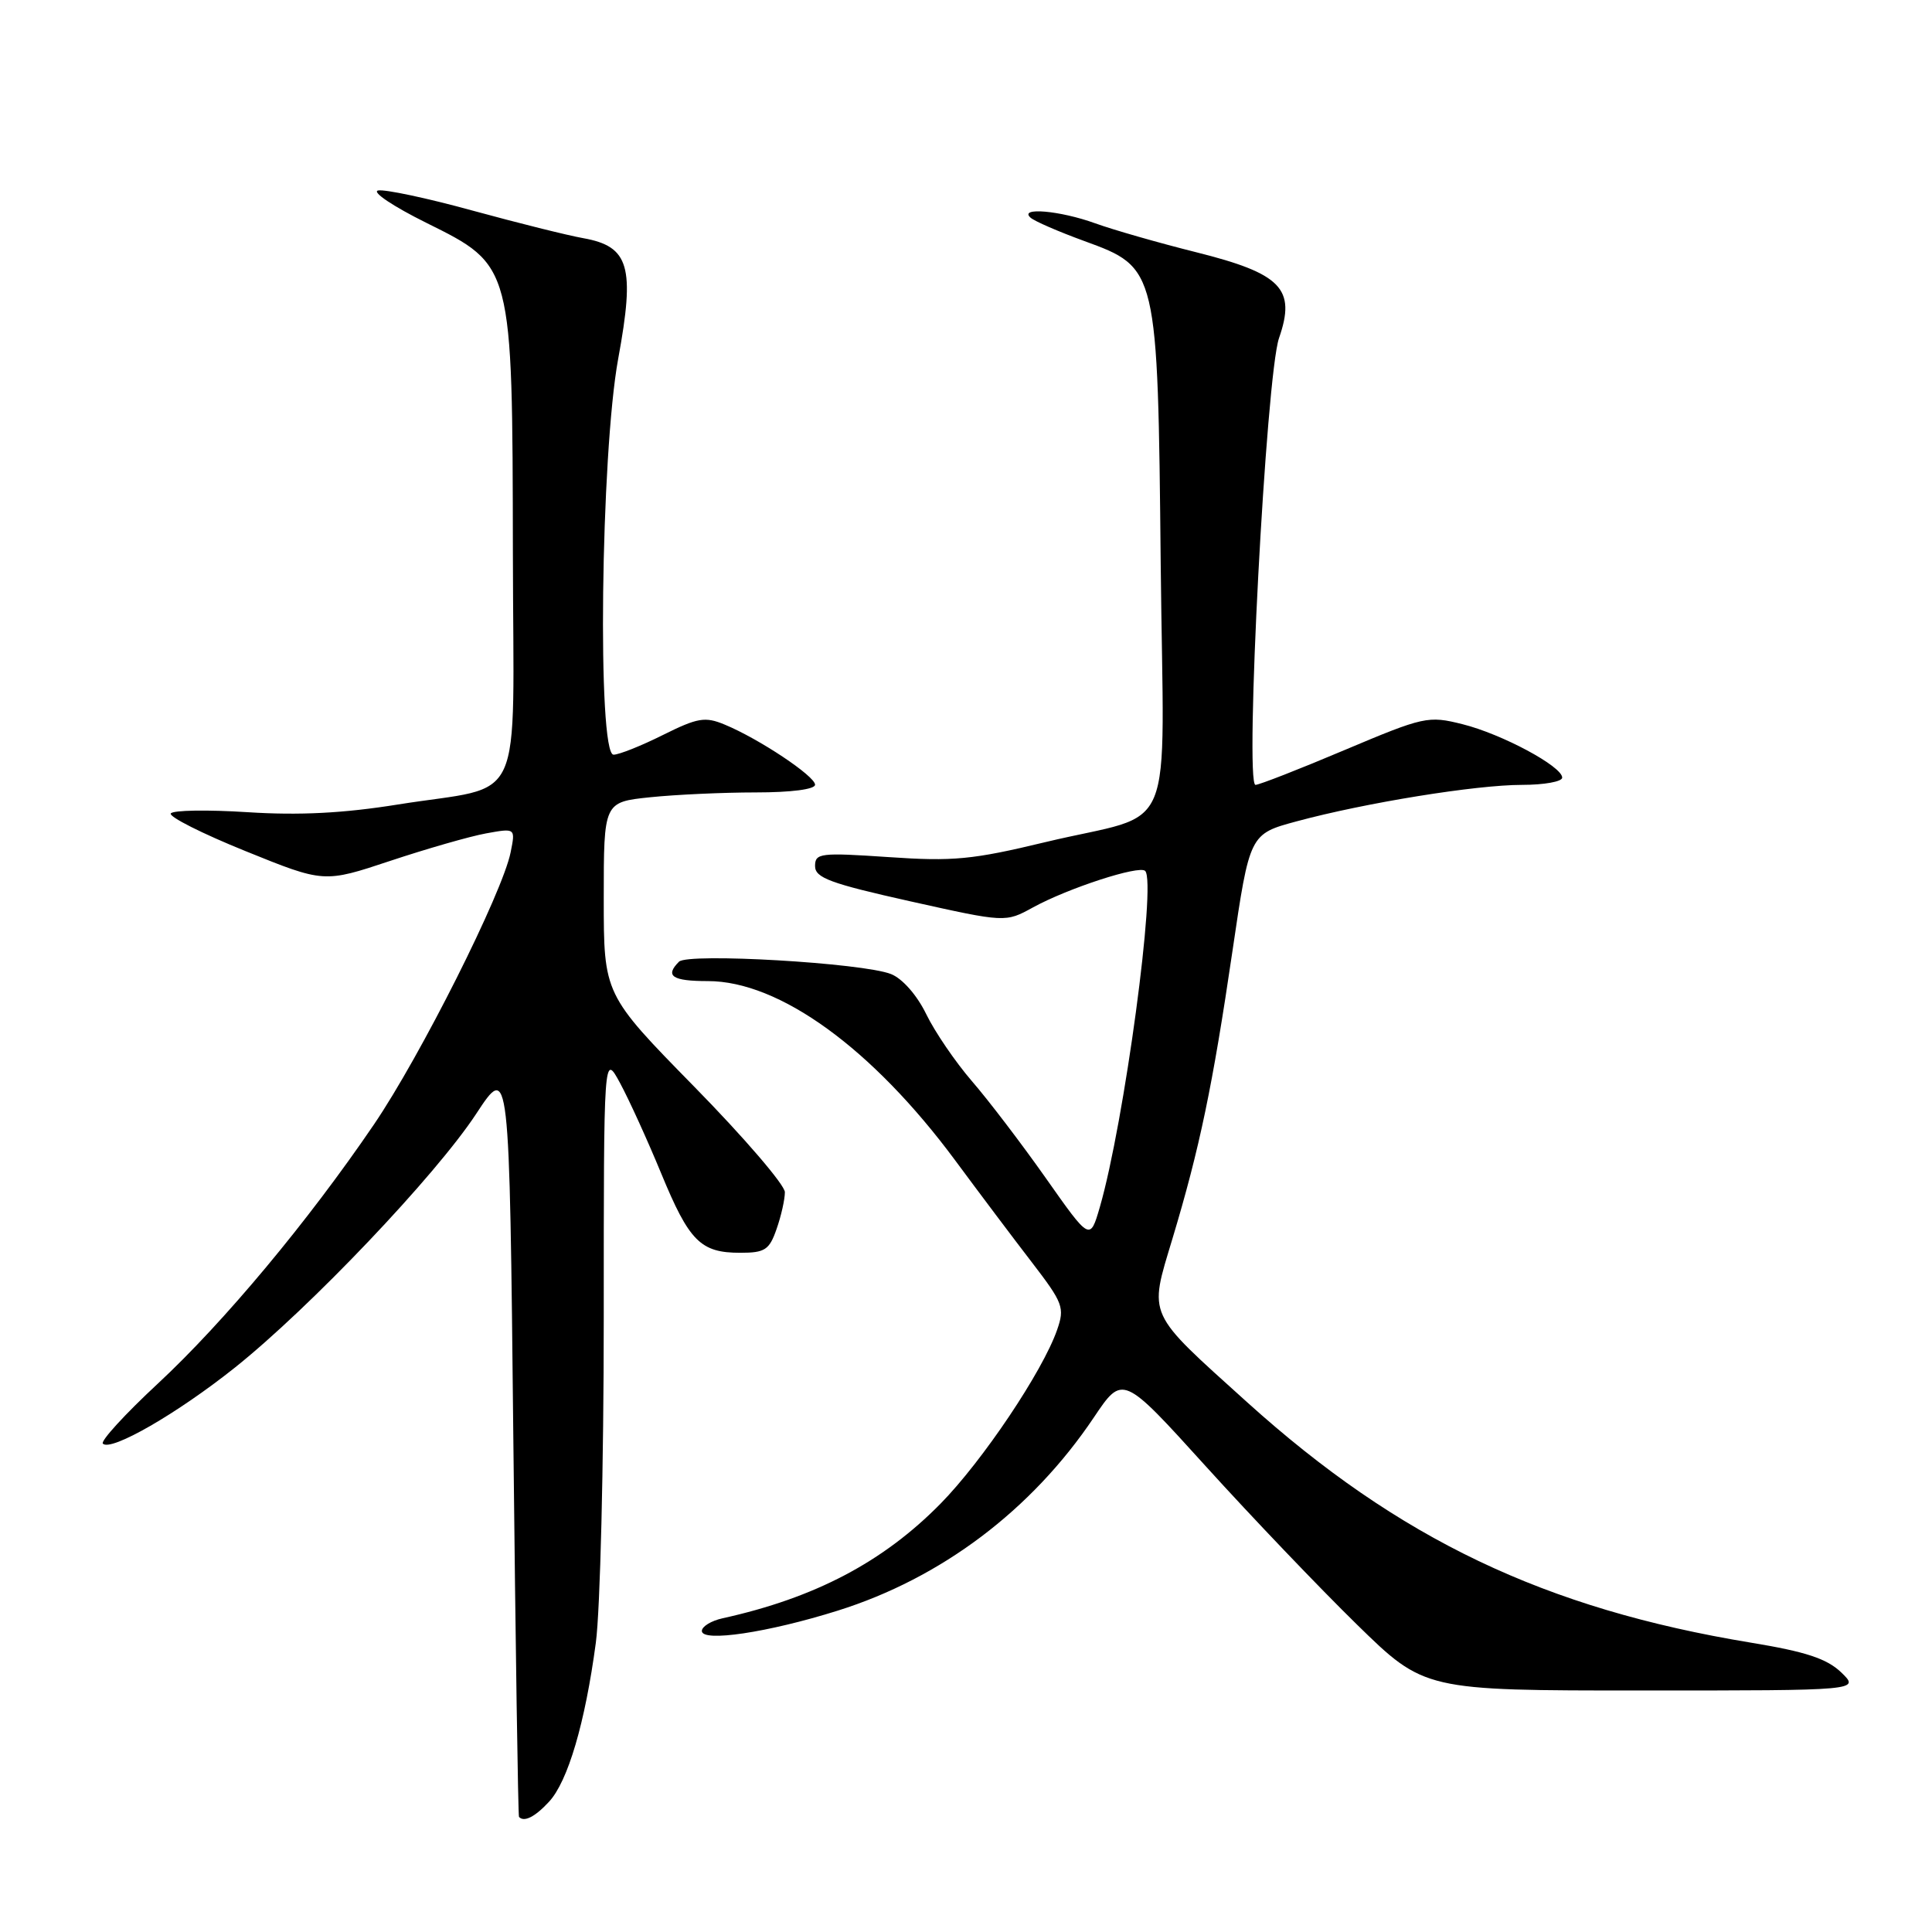 <?xml version="1.0" encoding="UTF-8" standalone="no"?>
<!DOCTYPE svg PUBLIC "-//W3C//DTD SVG 1.1//EN" "http://www.w3.org/Graphics/SVG/1.1/DTD/svg11.dtd" >
<svg xmlns="http://www.w3.org/2000/svg" xmlns:xlink="http://www.w3.org/1999/xlink" version="1.1" viewBox="0 0 256 256">
 <g >
 <path fill="currentColor"
d=" M 72.74 238.75 C 75.25 236.05 77.53 228.30 78.95 217.68 C 79.53 213.38 80.00 194.03 80.00 174.69 C 80.00 139.53 80.00 139.53 82.16 143.51 C 83.35 145.71 85.80 151.09 87.61 155.48 C 91.33 164.50 92.83 166.00 98.09 166.00 C 101.36 166.00 101.94 165.62 102.90 162.85 C 103.51 161.12 104.00 158.92 104.00 157.97 C 104.00 157.02 98.60 150.73 92.00 144.00 C 80.00 131.76 80.00 131.76 80.00 119.02 C 80.00 106.28 80.00 106.28 86.15 105.64 C 89.53 105.29 95.83 105.00 100.15 105.00 C 104.83 105.00 108.00 104.59 108.00 103.98 C 108.00 102.84 100.57 97.89 96.02 96.01 C 93.42 94.93 92.45 95.10 87.84 97.39 C 84.96 98.83 82.02 100.00 81.30 100.00 C 79.13 100.00 79.59 60.18 81.92 47.50 C 84.16 35.33 83.38 32.65 77.29 31.56 C 75.20 31.19 68.60 29.54 62.60 27.90 C 56.61 26.25 50.99 25.06 50.10 25.24 C 49.22 25.42 52.10 27.35 56.50 29.53 C 67.95 35.21 67.90 35.02 67.96 73.27 C 68.01 107.83 69.82 103.87 52.73 106.60 C 45.51 107.76 39.65 108.06 32.81 107.62 C 27.48 107.28 22.90 107.35 22.63 107.79 C 22.36 108.22 26.82 110.47 32.54 112.78 C 42.93 116.99 42.93 116.99 51.71 114.07 C 56.55 112.46 62.26 110.82 64.40 110.43 C 68.31 109.72 68.31 109.72 67.66 112.94 C 66.59 118.29 55.72 139.93 49.55 149.00 C 40.81 161.85 29.68 175.19 20.90 183.35 C 16.56 187.38 13.29 190.96 13.63 191.29 C 14.70 192.37 23.49 187.30 31.13 181.21 C 41.12 173.23 57.69 155.80 63.09 147.60 C 67.50 140.88 67.50 140.88 68.02 190.69 C 68.31 218.09 68.65 240.61 68.77 240.75 C 69.44 241.48 70.88 240.76 72.74 238.75 Z  M 243.98 221.61 C 242.07 219.78 239.30 218.86 232.00 217.66 C 204.68 213.16 185.35 203.93 165.26 185.81 C 151.82 173.68 152.22 174.56 155.35 164.15 C 158.96 152.15 160.67 143.97 163.31 126.00 C 165.59 110.51 165.59 110.51 171.82 108.83 C 180.93 106.37 195.57 104.00 201.68 104.00 C 204.60 104.00 207.00 103.57 207.00 103.04 C 207.00 101.55 199.00 97.26 193.79 95.96 C 189.24 94.82 188.70 94.94 178.15 99.39 C 172.15 101.93 166.84 104.00 166.36 104.00 C 164.90 104.00 167.76 49.73 169.48 44.79 C 171.75 38.26 169.81 36.25 158.45 33.41 C 153.53 32.18 147.53 30.46 145.12 29.59 C 140.46 27.90 134.95 27.42 136.55 28.84 C 137.07 29.31 140.28 30.70 143.68 31.94 C 153.39 35.48 153.41 35.55 153.80 74.74 C 154.18 112.21 156.20 107.34 138.50 111.59 C 128.87 113.91 126.29 114.16 117.75 113.57 C 108.68 112.96 108.00 113.04 108.00 114.76 C 108.00 116.32 110.01 117.06 120.62 119.43 C 133.23 122.24 133.23 122.24 136.87 120.24 C 141.54 117.68 150.95 114.62 151.74 115.40 C 153.26 116.93 148.96 148.80 145.73 159.96 C 144.43 164.42 144.43 164.42 138.58 156.11 C 135.36 151.54 130.94 145.74 128.76 143.23 C 126.59 140.71 123.87 136.73 122.73 134.38 C 121.51 131.87 119.58 129.67 118.07 129.07 C 114.35 127.59 91.16 126.24 89.97 127.43 C 88.07 129.33 89.07 130.00 93.80 130.00 C 103.28 130.00 115.59 138.93 126.57 153.76 C 129.72 158.02 134.29 164.10 136.74 167.28 C 140.87 172.66 141.10 173.27 140.07 176.22 C 138.16 181.71 130.19 193.59 124.61 199.26 C 117.01 206.98 107.98 211.73 95.75 214.43 C 94.24 214.76 93.00 215.52 93.00 216.11 C 93.00 217.63 101.77 216.32 111.00 213.42 C 124.74 209.11 136.70 200.09 144.94 187.82 C 148.76 182.13 148.76 182.13 159.80 194.32 C 165.87 201.02 174.87 210.44 179.79 215.25 C 188.74 224.00 188.74 224.00 217.60 224.00 C 246.45 224.00 246.45 224.00 243.98 221.61 Z "/>
</g>
</svg>